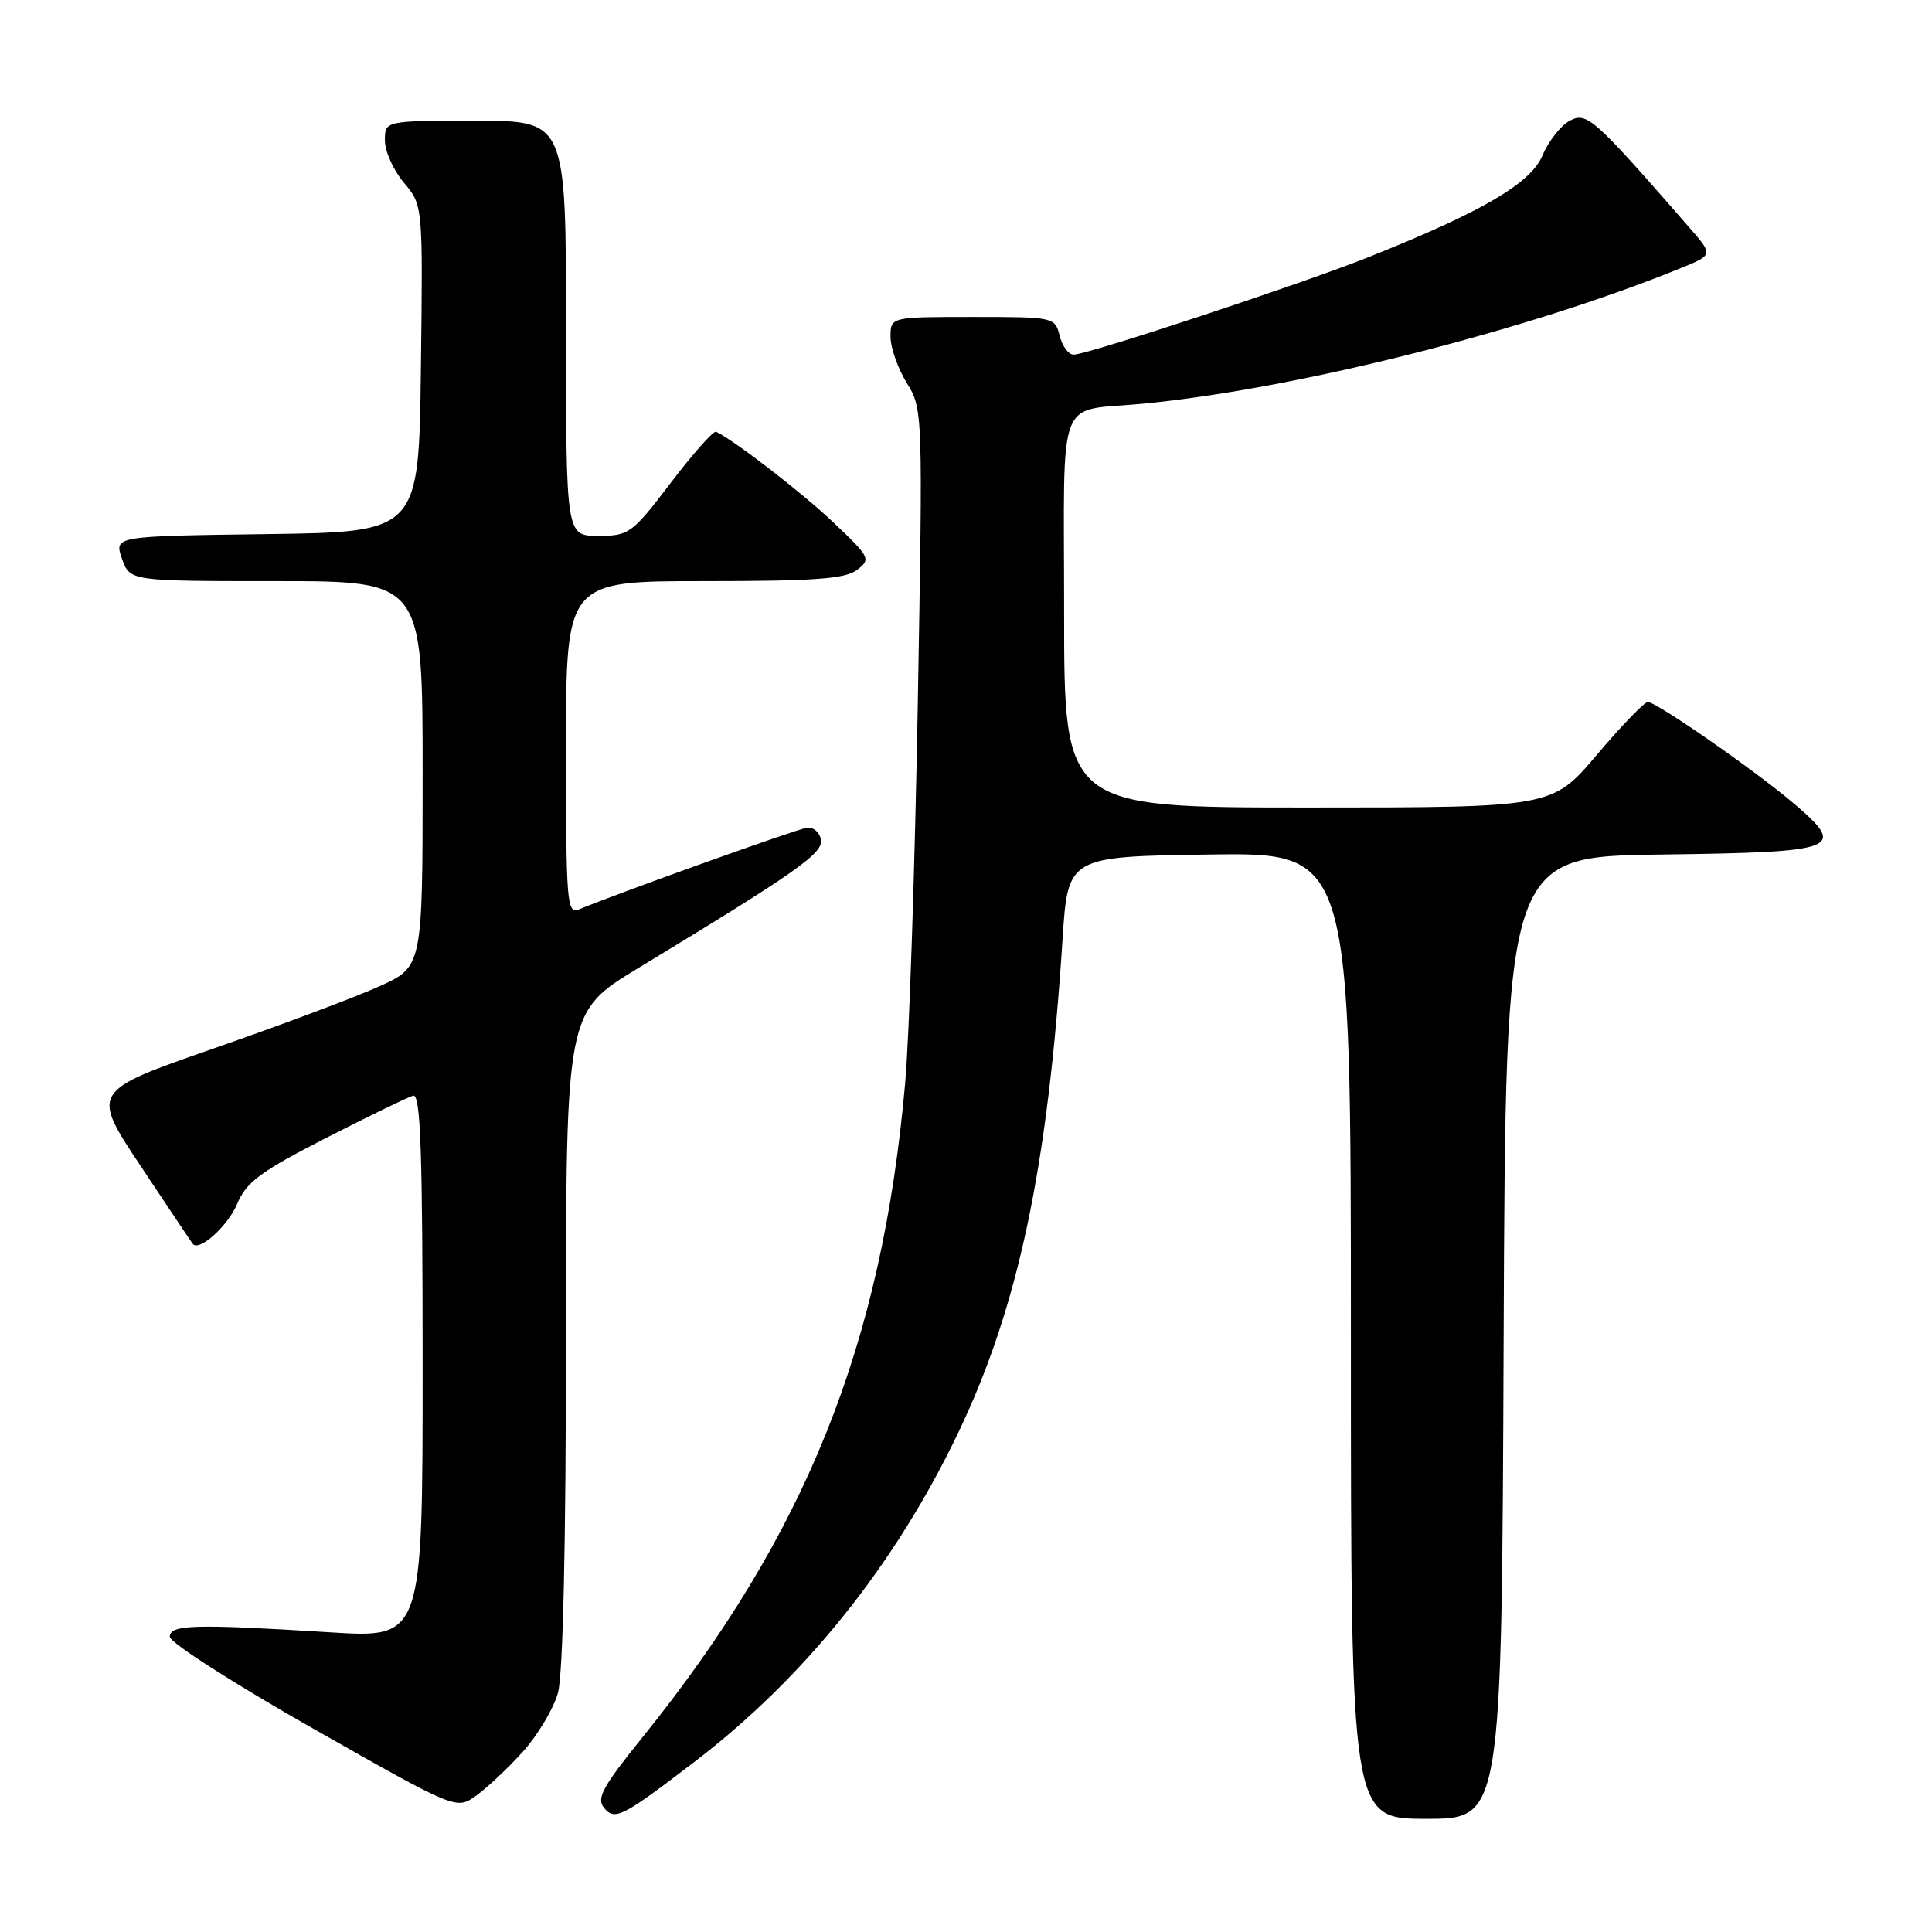 <?xml version="1.0" encoding="UTF-8" standalone="no"?>
<!DOCTYPE svg PUBLIC "-//W3C//DTD SVG 1.1//EN" "http://www.w3.org/Graphics/SVG/1.1/DTD/svg11.dtd" >
<svg xmlns="http://www.w3.org/2000/svg" xmlns:xlink="http://www.w3.org/1999/xlink" version="1.1" viewBox="0 0 256 256">
 <g >
 <path fill="currentColor"
d=" M 92.00 233.47 C 106.65 222.27 118.63 207.32 127.02 189.74 C 134.95 173.13 138.84 154.69 140.79 124.50 C 141.50 113.50 141.50 113.50 160.25 113.23 C 179.00 112.96 179.00 112.96 179.00 176.98 C 179.00 241.00 179.00 241.00 188.99 241.00 C 198.99 241.00 198.99 241.00 199.24 177.25 C 199.50 113.50 199.50 113.50 220.15 113.23 C 243.72 112.92 244.77 112.52 237.78 106.54 C 232.68 102.18 219.47 92.99 218.34 93.02 C 217.88 93.03 214.84 96.18 211.59 100.02 C 205.67 107.00 205.67 107.00 173.34 107.00 C 141.00 107.00 141.00 107.00 141.00 81.07 C 141.00 51.49 139.81 54.61 151.50 53.49 C 171.77 51.53 202.35 43.82 222.76 35.51 C 227.01 33.78 227.01 33.78 223.84 30.14 C 211.15 15.58 210.26 14.79 208.00 16.00 C 206.81 16.64 205.19 18.70 204.40 20.57 C 202.85 24.30 196.40 28.07 181.27 34.10 C 172.43 37.63 144.13 46.98 142.27 46.99 C 141.59 47.00 140.76 45.88 140.41 44.50 C 139.79 42.02 139.68 42.00 128.89 42.00 C 118.00 42.00 118.00 42.00 118.00 44.63 C 118.00 46.08 118.97 48.83 120.15 50.74 C 122.28 54.19 122.29 54.47 121.61 93.36 C 121.23 114.89 120.48 137.45 119.94 143.50 C 116.87 178.25 106.77 203.38 85.07 230.28 C 79.85 236.75 79.00 238.30 80.04 239.55 C 81.47 241.27 82.44 240.78 92.00 233.47 Z  M 69.28 232.11 C 71.25 229.93 73.34 226.42 73.93 224.32 C 74.60 221.90 74.99 204.67 74.99 177.29 C 75.00 134.08 75.00 134.08 84.55 128.29 C 105.62 115.52 109.15 113.03 108.78 111.24 C 108.59 110.28 107.77 109.58 106.96 109.67 C 105.72 109.81 82.06 118.28 76.75 120.49 C 75.11 121.17 75.00 119.77 75.00 99.11 C 75.00 77.00 75.00 77.00 93.31 77.00 C 107.95 77.00 112.01 76.70 113.56 75.52 C 115.42 74.09 115.30 73.85 110.48 69.27 C 106.32 65.31 97.29 58.34 94.88 57.21 C 94.54 57.05 91.84 60.09 88.89 63.96 C 83.72 70.74 83.36 71.00 79.26 71.00 C 75.00 71.00 75.00 71.00 75.00 43.50 C 75.00 16.00 75.00 16.00 63.00 16.00 C 51.00 16.00 51.00 16.00 51.00 18.61 C 51.00 20.04 52.13 22.56 53.52 24.21 C 56.04 27.20 56.04 27.20 55.77 48.85 C 55.50 70.50 55.50 70.50 35.31 70.77 C 15.12 71.04 15.12 71.04 16.16 74.02 C 17.20 77.00 17.20 77.00 36.60 77.00 C 56.00 77.00 56.00 77.00 56.00 102.56 C 56.00 128.11 56.00 128.11 50.25 130.70 C 47.09 132.13 37.20 135.84 28.27 138.94 C 12.05 144.59 12.05 144.59 18.66 154.54 C 22.30 160.02 25.40 164.65 25.55 164.83 C 26.41 165.87 30.21 162.43 31.43 159.51 C 32.64 156.63 34.49 155.25 43.18 150.80 C 48.86 147.89 54.06 145.37 54.75 145.18 C 55.73 144.92 56.00 152.56 56.00 180.95 C 56.00 217.06 56.00 217.06 43.75 216.29 C 25.74 215.17 22.50 215.26 22.50 216.88 C 22.50 217.65 31.04 223.12 41.48 229.04 C 60.46 239.81 60.46 239.81 63.07 237.95 C 64.51 236.92 67.31 234.30 69.28 232.11 Z "/>
</g>
</svg>